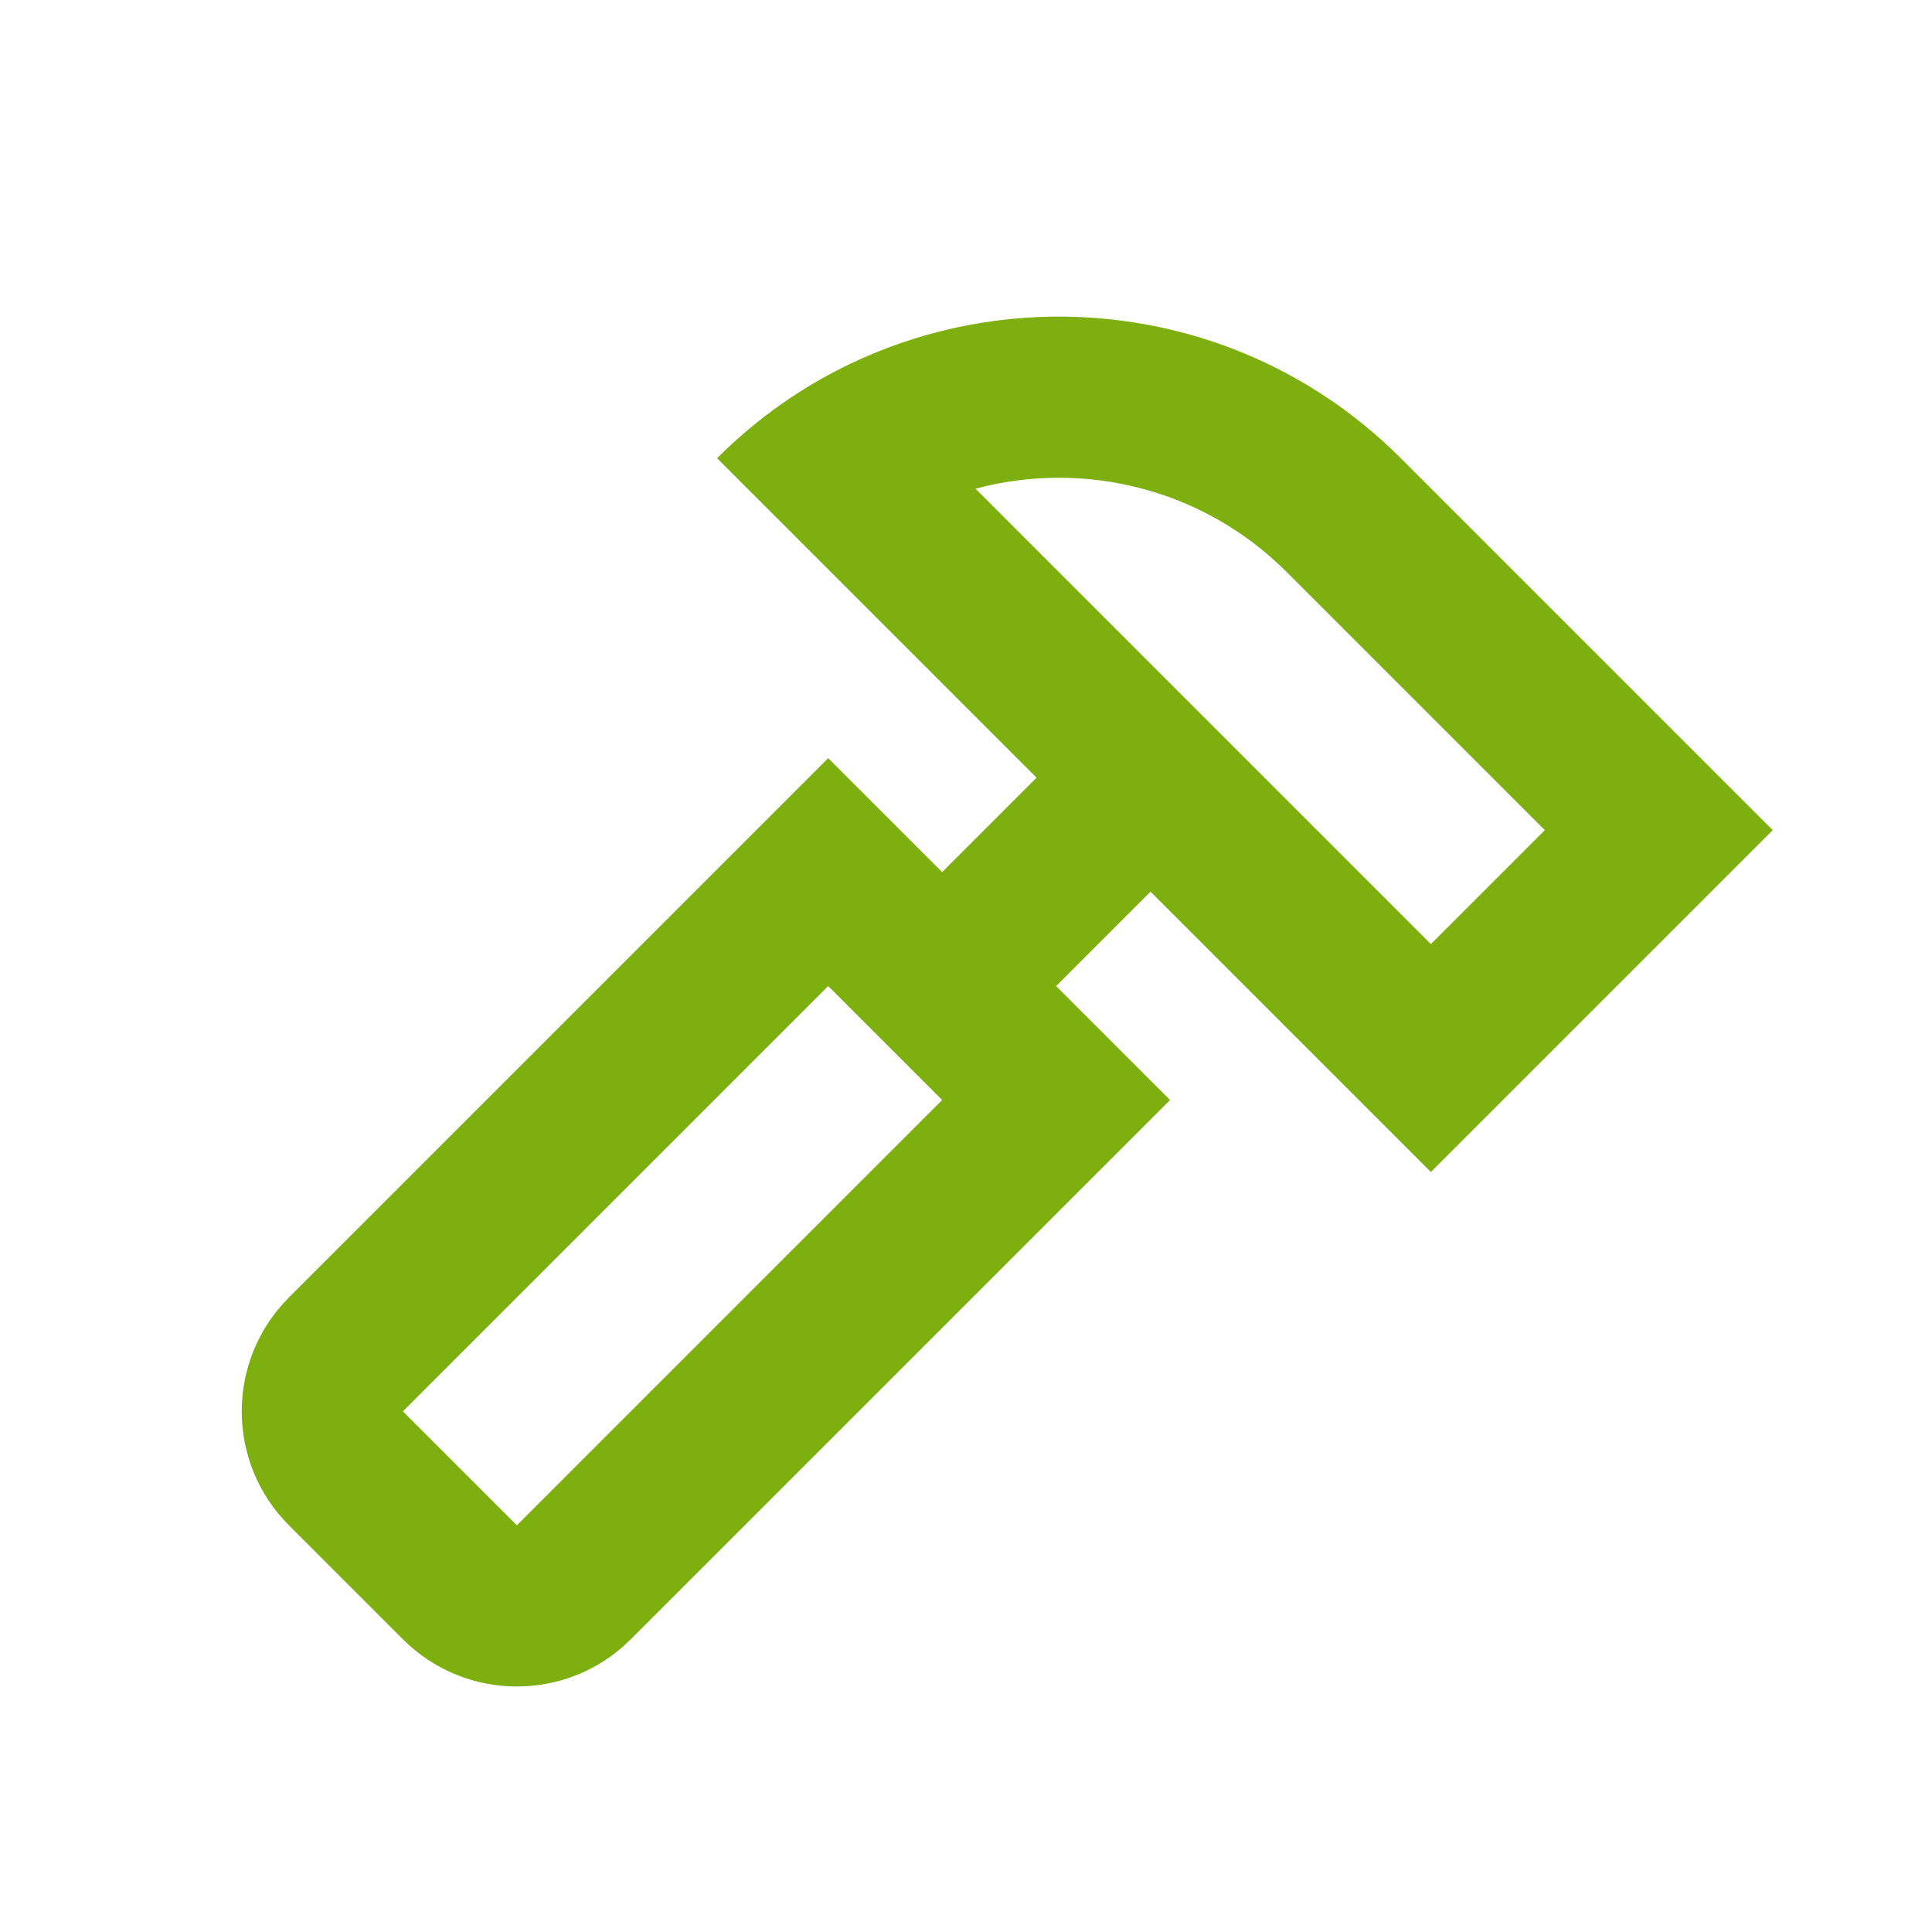 <!-- Generated by IcoMoon.io -->
<svg version="1.1" xmlns="http://www.w3.org/2000/svg" width="720" height="720" viewBox="0 0 720 720">
<title>job</title>
<path fill="#7db00e" d="M267.228 170.76c14.891-14.891 31.74-26.63 49.717-35.218 25.288-12.080 52.812-17.925 80.262-17.535 45.248 0.643 90.301 18.227 124.829 52.754l138.61 138.611-127.403 127.403-104.478-104.478-35.182 35.182 42.467 42.467-200.967 200.968c-11.727 11.726-27.098 17.591-42.468 17.591s-30.741-5.865-42.468-17.591l-42.468-42.467c-11.727-11.726-17.591-27.098-17.591-42.467 0-15.372 5.863-30.741 17.591-42.467l200.969-200.969 42.467 42.468 35.182-35.182-119.069-119.068zM533.243 351.838l42.467-42.467-96.142-96.143c-31.441-31.438-75.968-41.806-116.042-31.105l169.717 169.715zM351.115 409.944l-42.467-42.467-158.501 158.501 42.468 42.467 158.501-158.501z"></path>
</svg>
